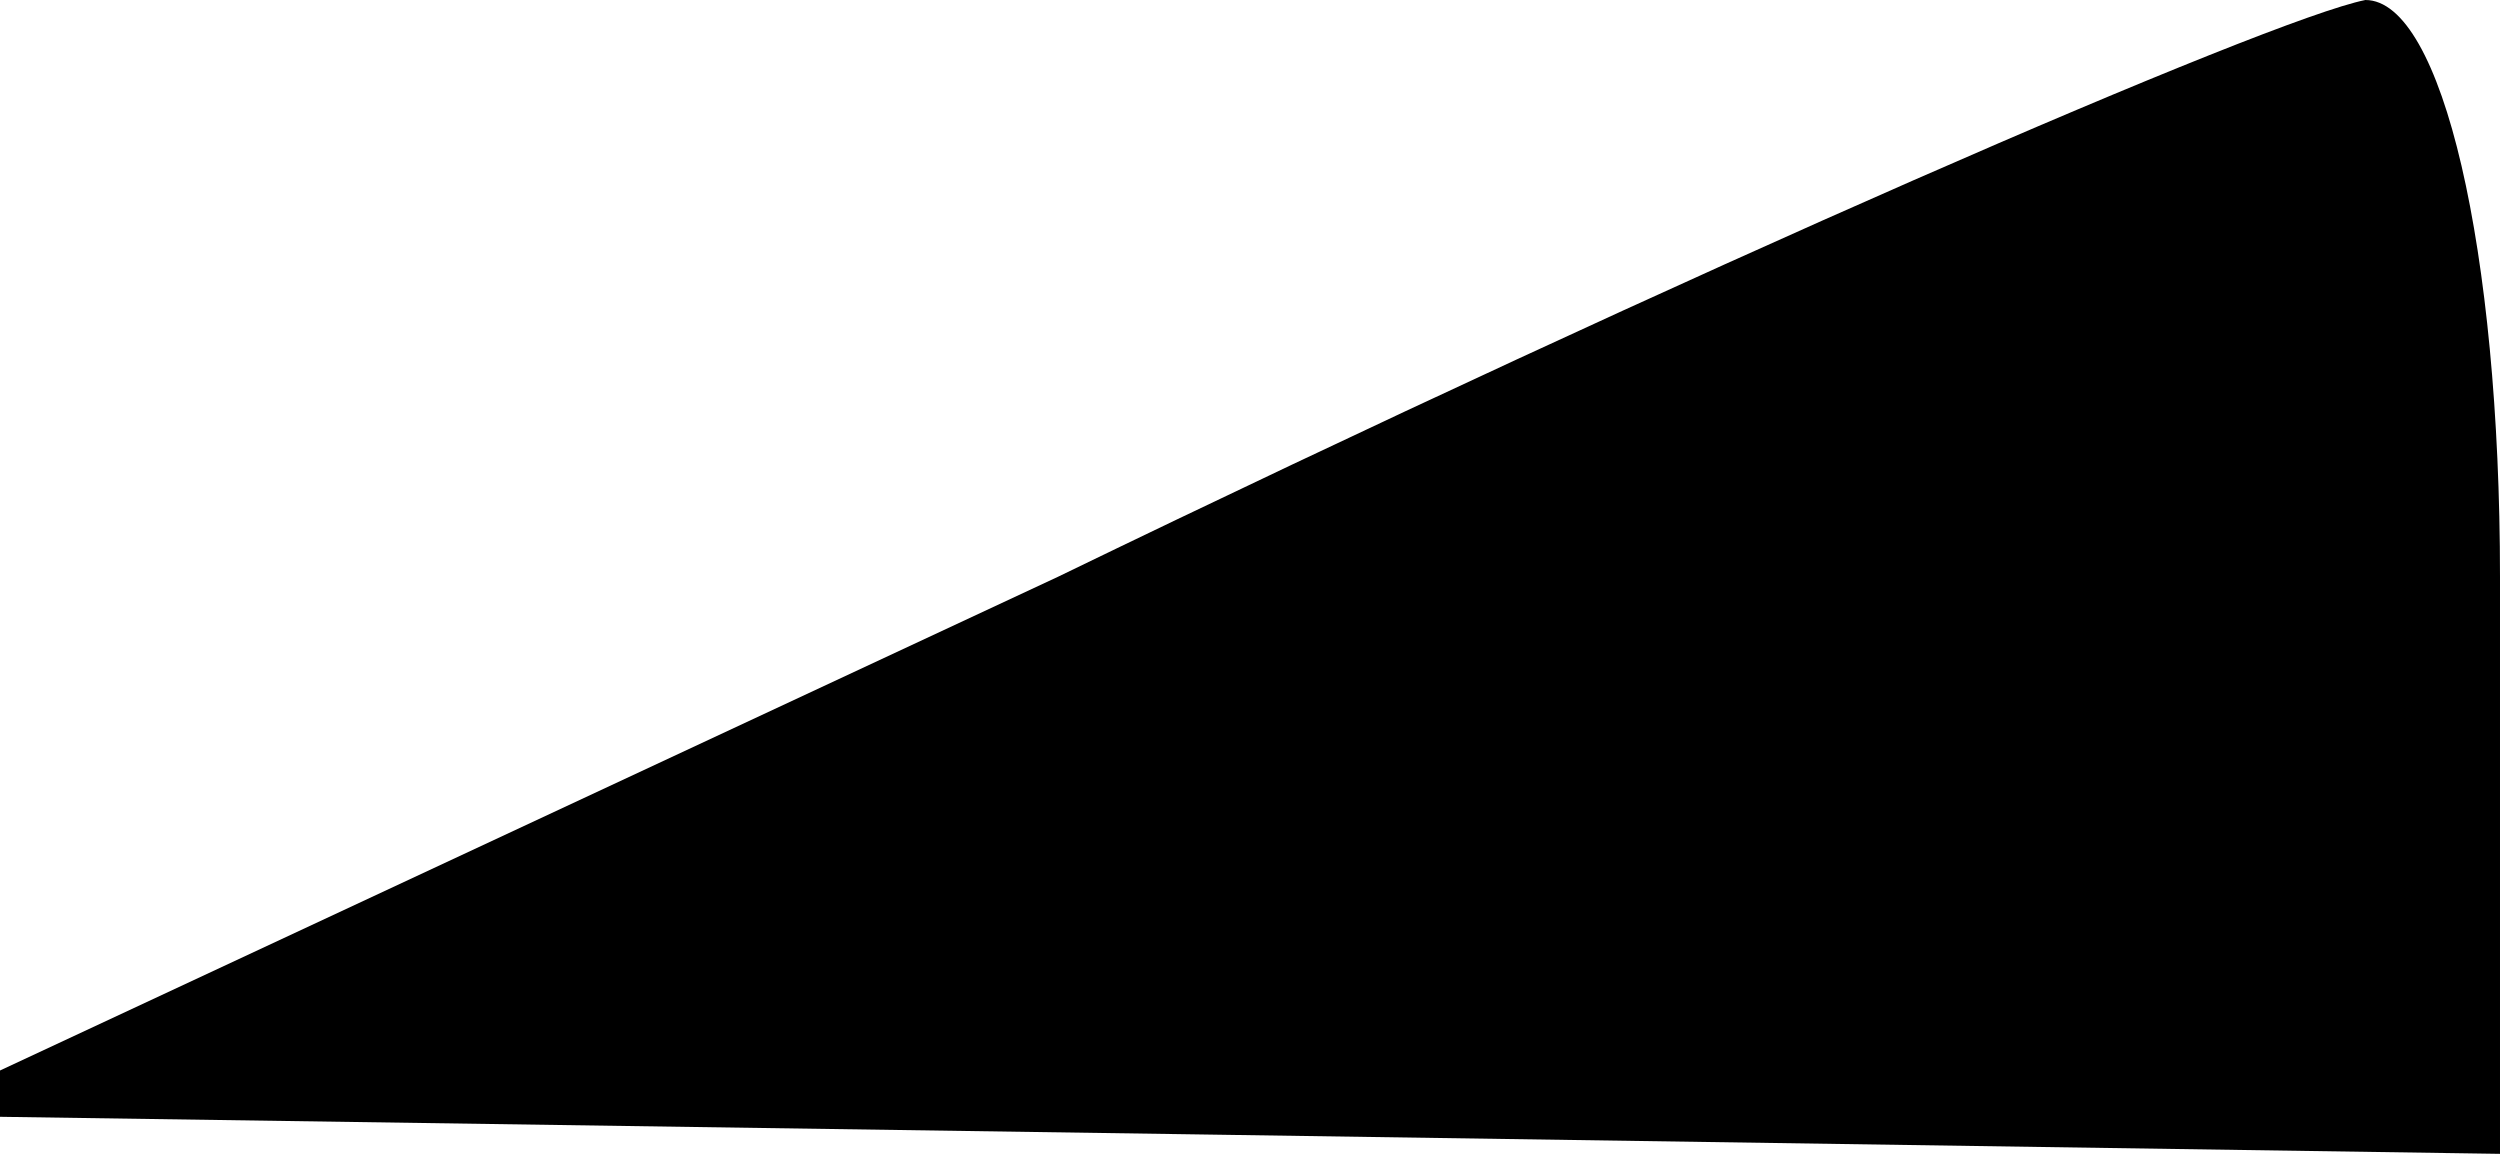 <?xml version="1.0" standalone="no"?>
<!DOCTYPE svg PUBLIC "-//W3C//DTD SVG 20010904//EN"
 "http://www.w3.org/TR/2001/REC-SVG-20010904/DTD/svg10.dtd">
<svg version="1.0" xmlns="http://www.w3.org/2000/svg"
 width="13pt" height="6pt" viewBox="0 0 13 6"
 preserveAspectRatio="xMidYMid meet">
<g transform="translate(0,6) scale(0.1,-0.1)"
fill="#000000" stroke="none">
<path fill="#000000" stroke="none" d="M55 30 l-60 -28 68 -1 67 -1 0 30 c0
17 -3 30 -7 30 -5 -1 -35 -14 -68 -30z"/>
</g>
</svg>
